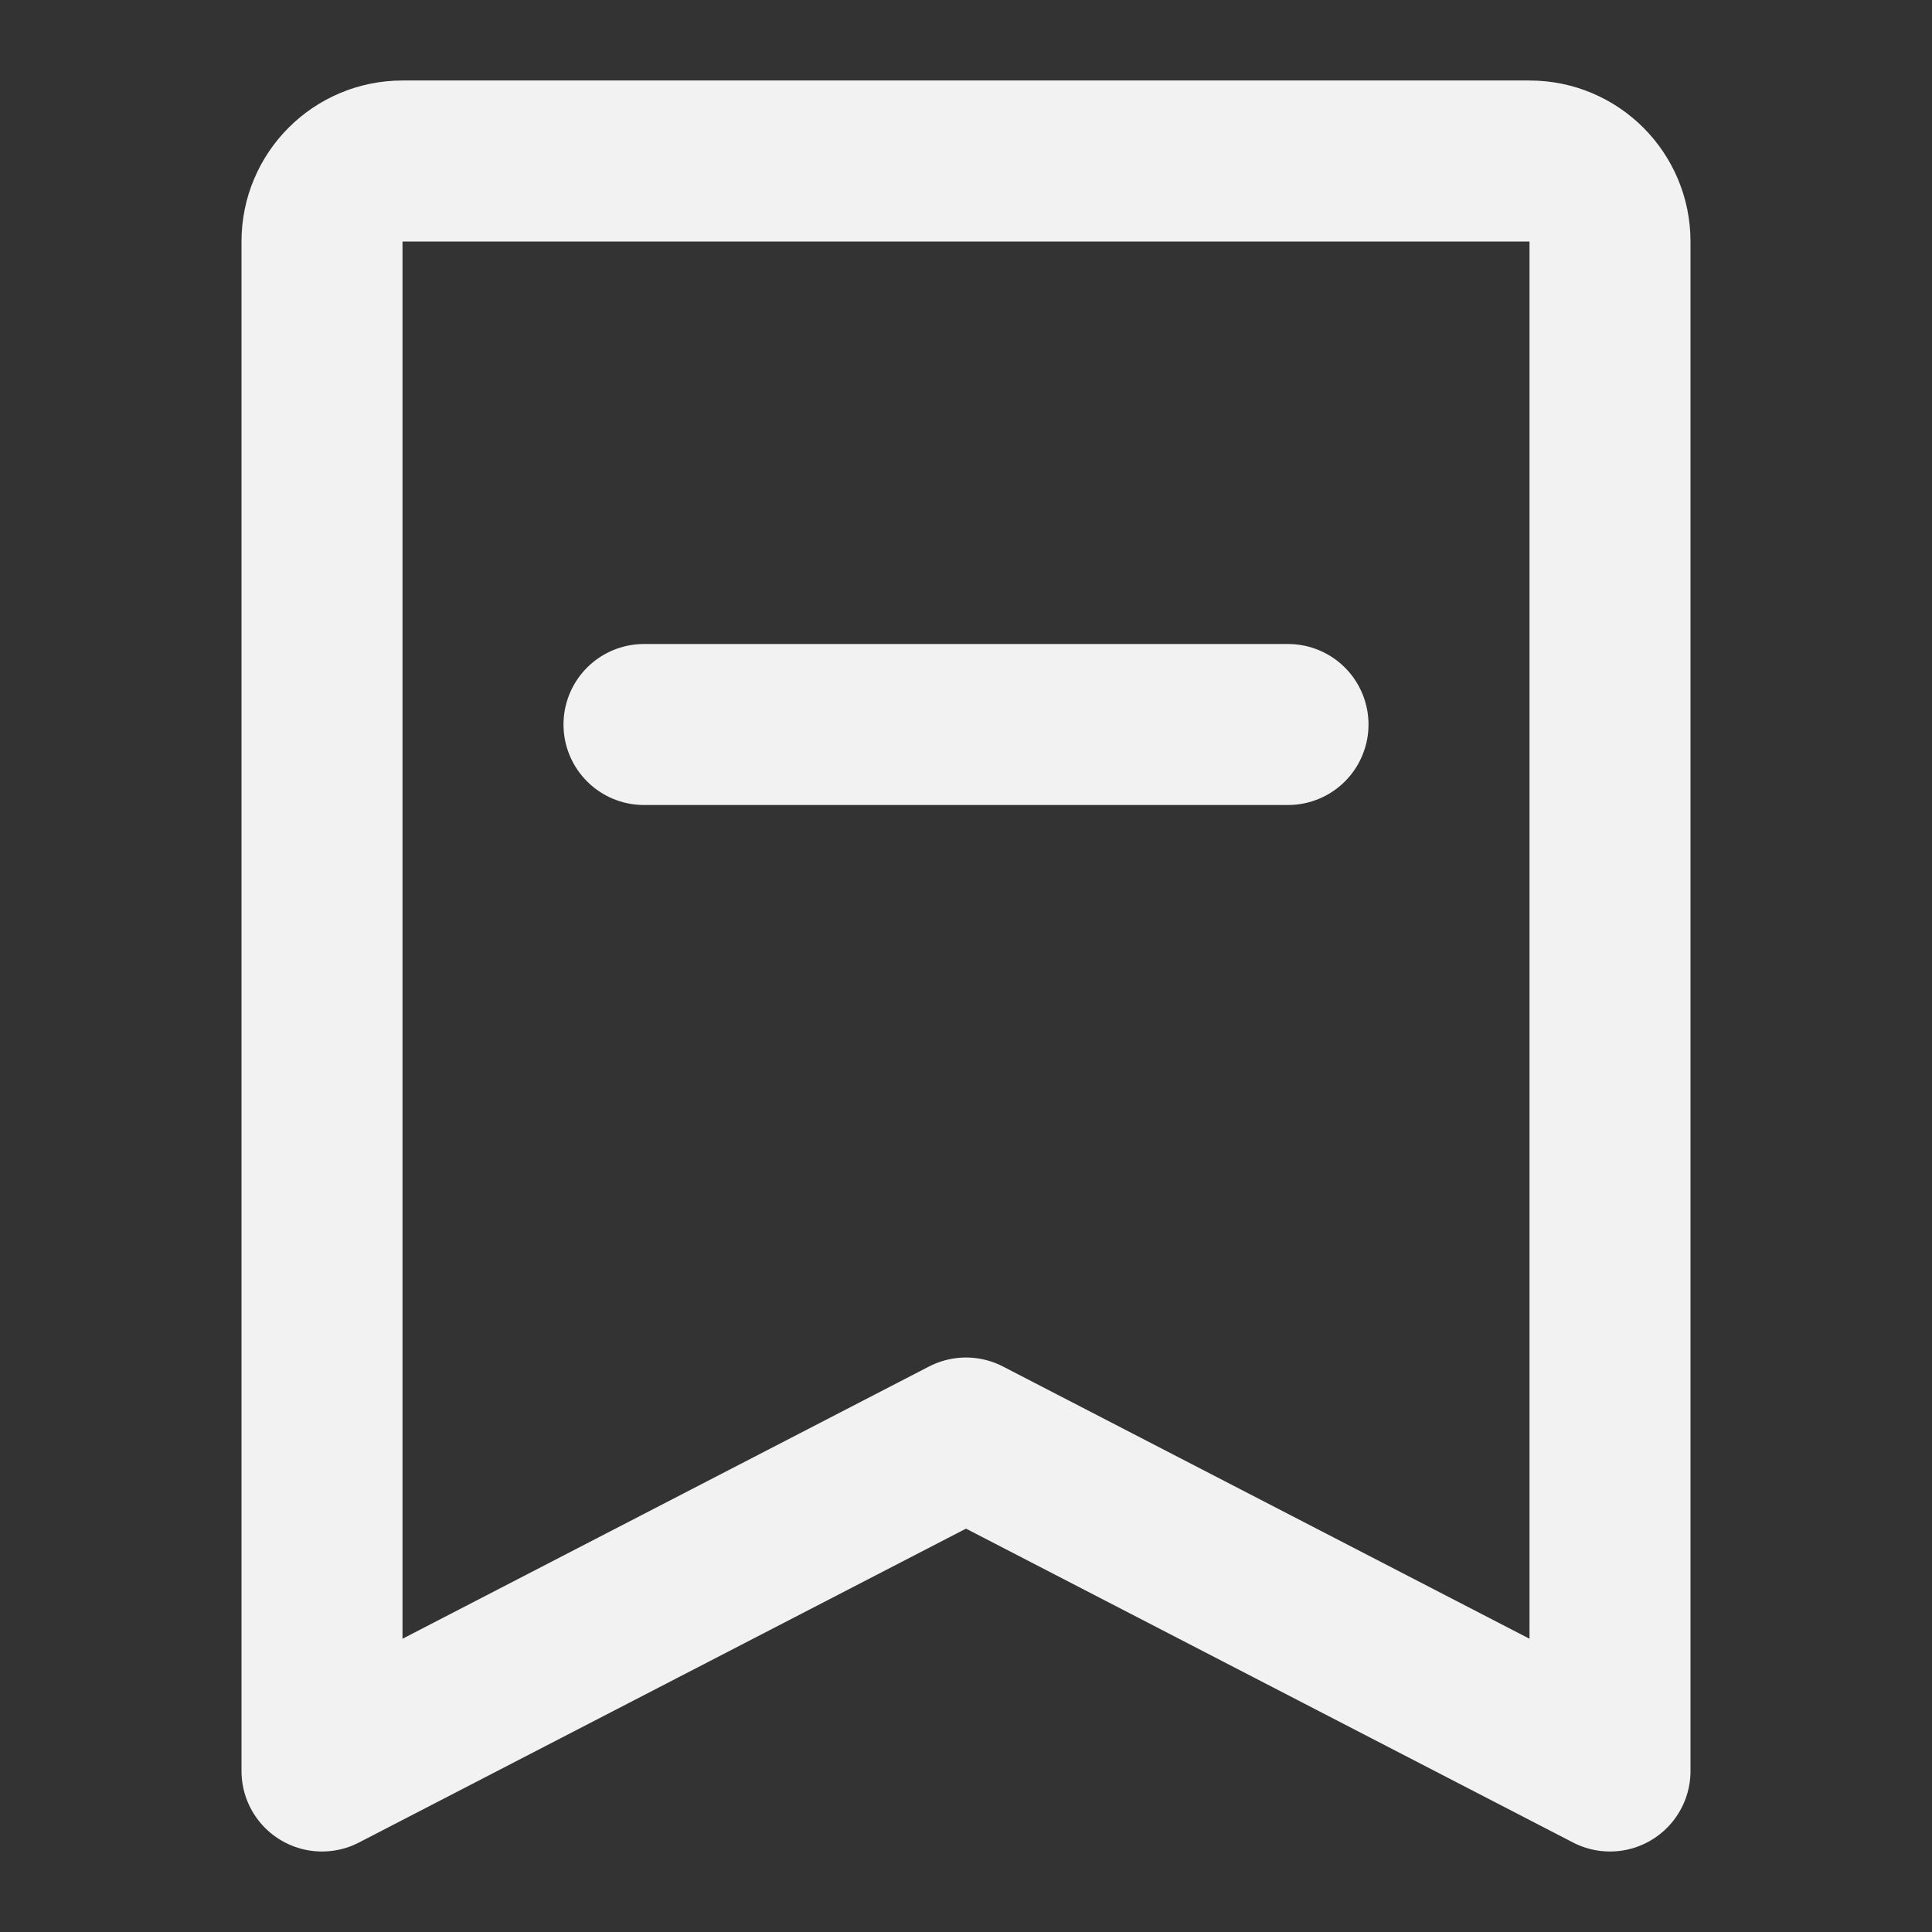 <?xml version="1.0" encoding="UTF-8"?><svg width="24" height="24" viewBox="0 0 48 48" fill="none" xmlns="http://www.w3.org/2000/svg"><rect x="0" y="0" width="48" height="48" fill="#333333" stroke="none"/><path d="M8 44L8 6C8 4.895 8.895 4 10 4H38C39.105 4 40 4.895 40 6V44L24 35.727L8 44Z" fill="none" stroke="#F2F2F2" stroke-width="4" stroke-linejoin="round"/><path d="M16 18H32" stroke="#F2F2F2" stroke-width="4" stroke-linecap="round" stroke-linejoin="round"/></svg>
